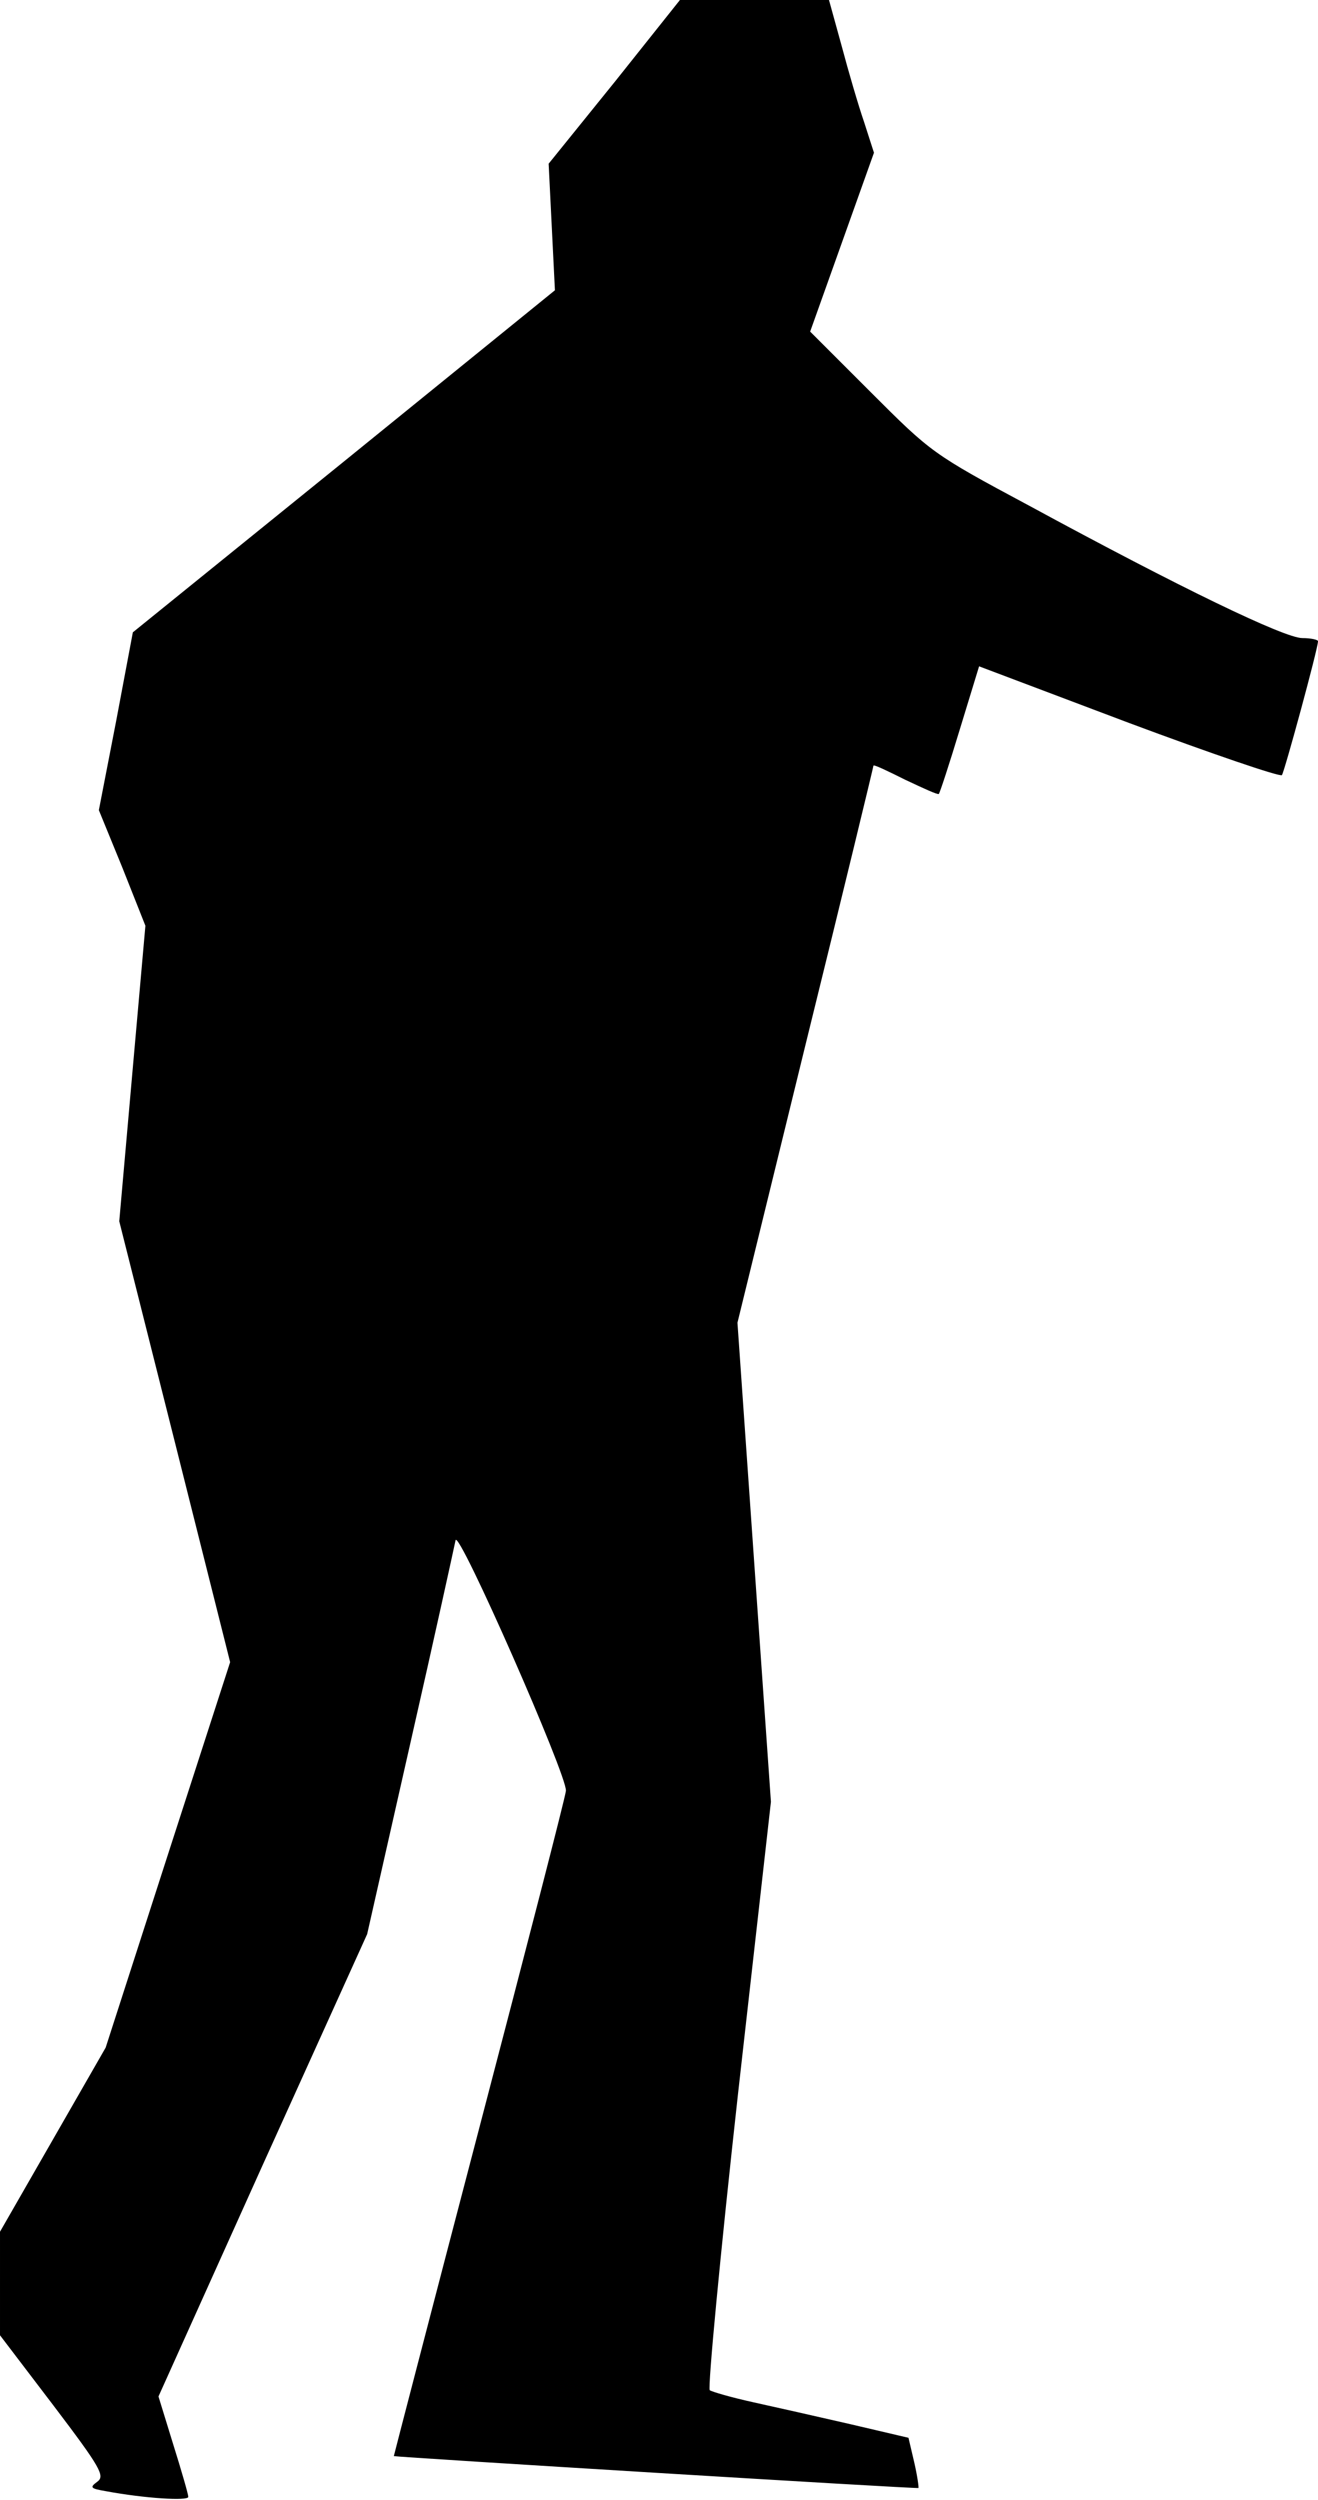 <?xml version="1.0" standalone="no"?>
<!DOCTYPE svg PUBLIC "-//W3C//DTD SVG 20010904//EN"
 "http://www.w3.org/TR/2001/REC-SVG-20010904/DTD/svg10.dtd">
<svg version="1.0" xmlns="http://www.w3.org/2000/svg"
 width="252pt" height="478pt" viewBox="0 0 252 478"
 preserveAspectRatio="xMidYMid meet">
<g transform="translate(0,478) scale(0.1,-0.1)"
fill="#000000" stroke="none">
<path fill="#000000" stroke="none" d="M1175 4623 l-126 -156 6 -121 6 -121
-403 -327 -404 -327 -32 -170 -33 -170 45 -110 44 -111 -25 -282 -25 -283 106
-421 106 -422 -119 -368 -119 -369 -101 -176 -101 -176 0 -99 0 -99 102 -134
c91 -120 99 -135 84 -146 -15 -11 -13 -13 16 -18 75 -14 158 -19 158 -11 0 5
-13 50 -29 101 l-28 91 199 442 200 442 83 367 c46 202 84 376 86 386 5 24
214 -451 211 -479 -1 -12 -76 -302 -166 -646 -90 -344 -163 -625 -163 -626 4
-2 1001 -63 1003 -61 1 1 -2 23 -8 49 l-11 47 -111 26 c-61 14 -145 33 -186
42 -41 9 -79 20 -83 23 -4 4 20 259 54 566 l63 559 -32 458 -32 458 130 531
c72 292 130 532 130 534 0 3 27 -10 61 -27 34 -16 62 -29 64 -27 2 2 20 57 40
123 l37 121 286 -108 c158 -59 290 -104 293 -100 5 7 69 242 69 256 0 3 -14 6
-30 6 -34 0 -233 96 -522 253 -185 99 -188 102 -303 217 l-116 116 61 171 61
171 -19 59 c-11 32 -30 97 -43 146 l-24 87 -142 0 -143 0 -125 -157z"/>
</g>
</svg>
